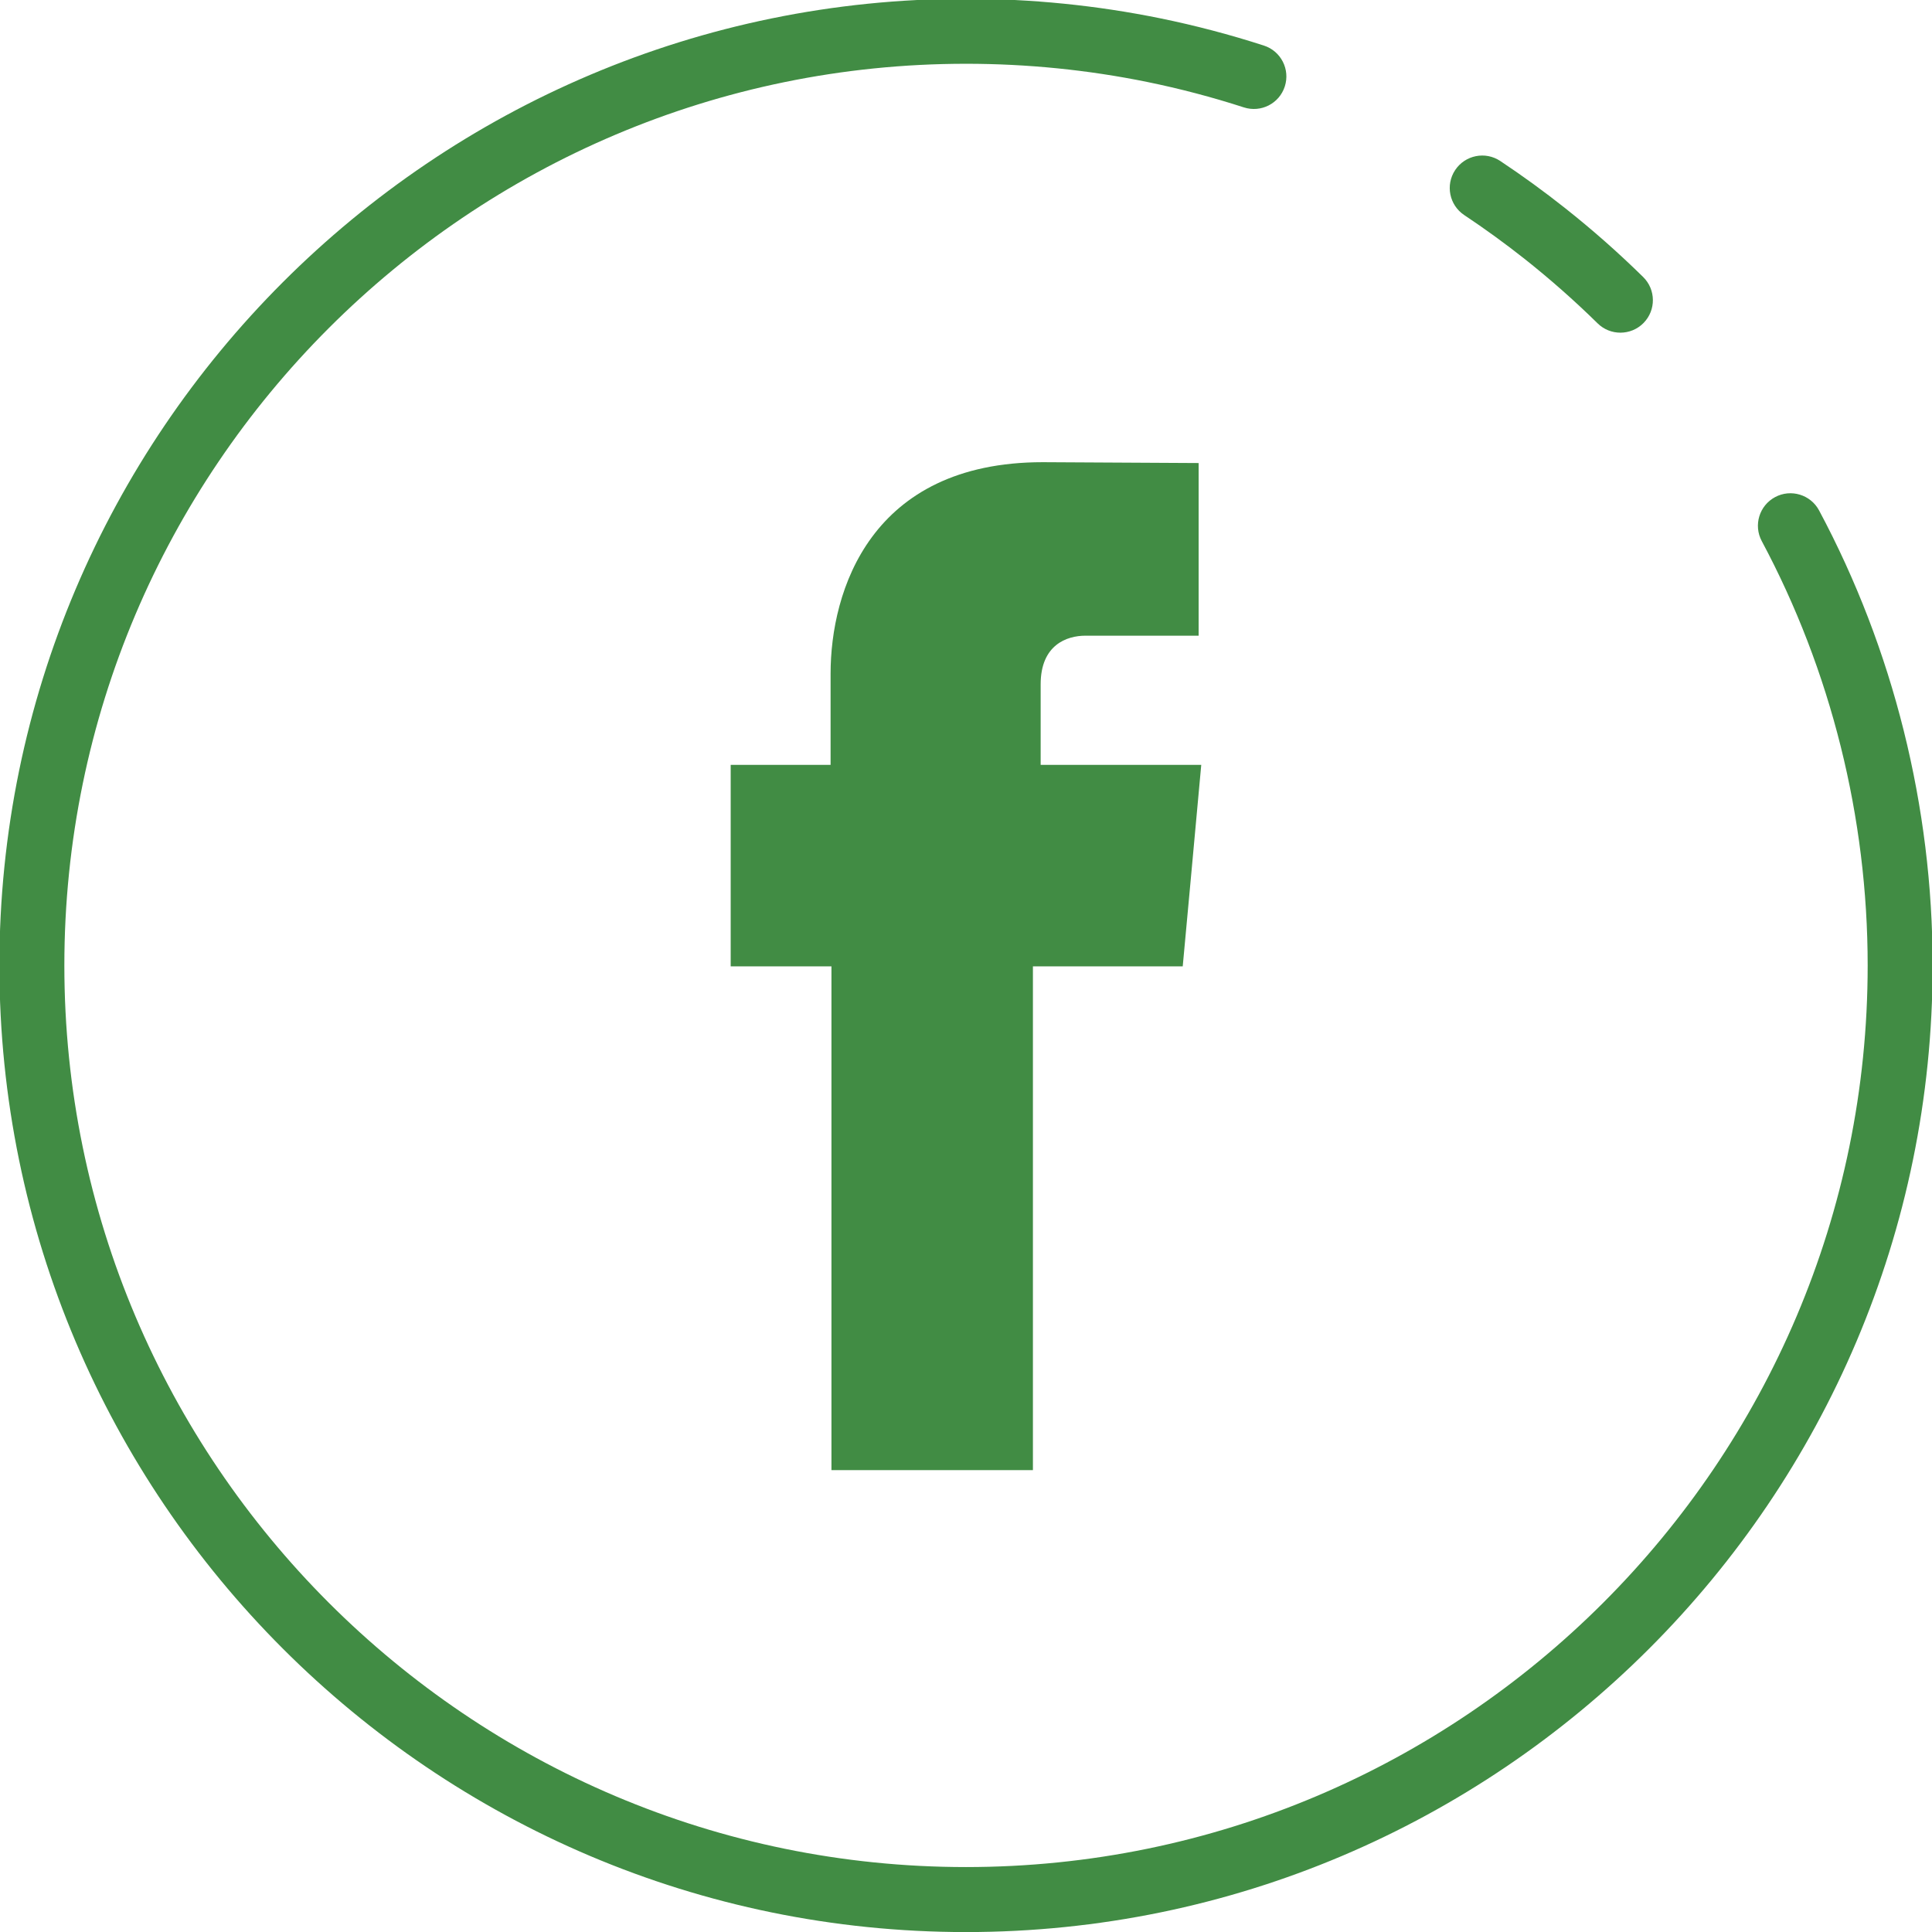 <?xml version="1.0" encoding="UTF-8" standalone="no"?>
<!-- Created with Inkscape (http://www.inkscape.org/) -->

<svg
   width="29.45mm"
   height="29.451mm"
   viewBox="0 0 29.45 29.451"
   version="1.1"
   id="svg1"
   xml:space="preserve"
   sodipodi:docname="Facebook logo.svg"
   inkscape:version="1.3.2 (091e20e, 2023-11-25, custom)"
   xmlns:inkscape="http://www.inkscape.org/namespaces/inkscape"
   xmlns:sodipodi="http://sodipodi.sourceforge.net/DTD/sodipodi-0.dtd"
   xmlns="http://www.w3.org/2000/svg"
   xmlns:svg="http://www.w3.org/2000/svg"><sodipodi:namedview
     id="namedview1"
     pagecolor="#ffffff"
     bordercolor="#000000"
     borderopacity="0.25"
     inkscape:showpageshadow="2"
     inkscape:pageopacity="0.0"
     inkscape:pagecheckerboard="0"
     inkscape:deskcolor="#d1d1d1"
     inkscape:document-units="mm"
     inkscape:zoom="1.0016369"
     inkscape:cx="-33.445253"
     inkscape:cy="75.875799"
     inkscape:window-width="1281"
     inkscape:window-height="782"
     inkscape:window-x="602"
     inkscape:window-y="155"
     inkscape:window-maximized="0"
     inkscape:current-layer="layer1" /><defs
     id="defs1"><clipPath
       clipPathUnits="userSpaceOnUse"
       id="clipPath3"><path
         d="M 0,500 H 500 V 0 H 0 Z"
         transform="translate(-102.082,-332.726)"
         id="path3" /></clipPath><clipPath
       clipPathUnits="userSpaceOnUse"
       id="clipPath5"><path
         d="M 0,500 H 500 V 0 H 0 Z"
         transform="translate(-87.458,-304.518)"
         id="path5" /></clipPath><clipPath
       clipPathUnits="userSpaceOnUse"
       id="clipPath7"><path
         d="M 0,500 H 500 V 0 H 0 Z"
         transform="translate(-115.734,-373.626)"
         id="path7" /></clipPath><clipPath
       clipPathUnits="userSpaceOnUse"
       id="clipPath33"><path
         d="M 0,500 H 500 V 0 H 0 Z"
         transform="translate(-322.838,-354.293)"
         id="path33" /></clipPath><clipPath
       clipPathUnits="userSpaceOnUse"
       id="clipPath35"><path
         d="M 0,500 H 500 V 0 H 0 Z"
         transform="translate(-303.948,-304.518)"
         id="path35" /></clipPath><clipPath
       clipPathUnits="userSpaceOnUse"
       id="clipPath37"><path
         d="M 0,500 H 500 V 0 H 0 Z"
         transform="translate(-332.225,-373.626)"
         id="path37" /></clipPath><clipPath
       clipPathUnits="userSpaceOnUse"
       id="clipPath45"><path
         d="M 0,500 H 500 V 0 H 0 Z"
         transform="translate(-198.895,-354.951)"
         id="path45" /></clipPath><clipPath
       clipPathUnits="userSpaceOnUse"
       id="clipPath47"><path
         d="M 0,500 H 500 V 0 H 0 Z"
         transform="translate(-195.669,-304.518)"
         id="path47" /></clipPath><clipPath
       clipPathUnits="userSpaceOnUse"
       id="clipPath49"><path
         d="M 0,500 H 500 V 0 H 0 Z"
         transform="translate(-223.945,-373.626)"
         id="path49" /></clipPath><clipPath
       clipPathUnits="userSpaceOnUse"
       id="clipPath39"><path
         d="M 0,500 H 500 V 0 H 0 Z"
         transform="translate(-434.187,-246.827)"
         id="path39" /></clipPath><clipPath
       clipPathUnits="userSpaceOnUse"
       id="clipPath41"><path
         d="M 0,500 H 500 V 0 H 0 Z"
         transform="translate(-412.462,-191.814)"
         id="path41" /></clipPath><clipPath
       clipPathUnits="userSpaceOnUse"
       id="clipPath43"><path
         d="M 0,500 H 500 V 0 H 0 Z"
         transform="translate(-440.737,-260.92)"
         id="path43" /></clipPath></defs><g
     inkscape:label="Calque 1"
     inkscape:groupmode="layer"
     id="layer1"
     transform="translate(-113.741,-117.371)"><g
       inkscape:label="Calque 1"
       id="layer1-3"
       transform="translate(7.039,57.84)"><path
         id="path44"
         d="m 0,0 v 3.477 c 0,1.71 1.134,2.101 1.934,2.101 h 4.888 v 7.455 L 0.093,13.07 c -7.454,0 -9.164,-5.578 -9.164,-9.129 V 0 h -4.314 v -5.261 -3.44 h 4.351 v -21.753 h 8.7 V -8.701 H 6.135 L 6.451,-5.28 6.935,0 Z"
         style="fill:#418c44;fill-opacity:1;fill-rule:evenodd;stroke:none"
         transform="matrix(0.353,0,0,-0.353,122.565,71.19)"
         clip-path="url(#clipPath45)" /><path
         id="path46"
         d="m 0,0 c -23.016,0 -41.74,18.726 -41.74,41.741 0,23.016 18.724,41.742 41.74,41.742 2.823,0 5.644,-0.284 8.387,-0.843 1.509,-0.308 3.014,-0.704 4.476,-1.177 0.738,-0.238 1.142,-1.029 0.903,-1.767 -0.238,-0.737 -1.027,-1.141 -1.767,-0.903 -1.361,0.441 -2.767,0.811 -4.173,1.098 C 5.268,80.413 2.635,80.677 0,80.677 -21.469,80.677 -38.935,63.21 -38.935,41.741 -38.935,20.272 -21.469,2.807 0,2.807 c 21.47,0 38.936,17.465 38.936,38.934 0,6.392 -1.582,12.729 -4.574,18.325 -0.365,0.684 -0.106,1.534 0.577,1.899 0.68,0.365 1.533,0.108 1.899,-0.576 3.208,-6.002 4.903,-12.796 4.903,-19.648 C 41.741,18.726 23.016,0 0,0"
         style="fill:#418c44;fill-opacity:1;fill-rule:nonzero;stroke:none"
         transform="matrix(0.353,0,0,-0.353,121.427,88.982)"
         clip-path="url(#clipPath47)" /><path
         id="path48"
         d="m 0,0 c -0.355,0 -0.711,0.134 -0.983,0.402 -0.996,0.979 -2.056,1.914 -3.148,2.779 -0.842,0.666 -1.721,1.304 -2.612,1.897 -0.645,0.429 -0.82,1.3 -0.391,1.945 0.431,0.646 1.302,0.82 1.946,0.391 C -4.233,6.779 -3.292,6.095 -2.391,5.381 -1.22,4.455 -0.084,3.453 0.984,2.403 1.536,1.86 1.544,0.972 1.001,0.419 0.727,0.14 0.362,0 0,0"
         style="fill:#418c44;fill-opacity:1;fill-rule:nonzero;stroke:none"
         transform="matrix(0.353,0,0,-0.353,131.402,64.602)"
         clip-path="url(#clipPath49)" /></g></g></svg>
